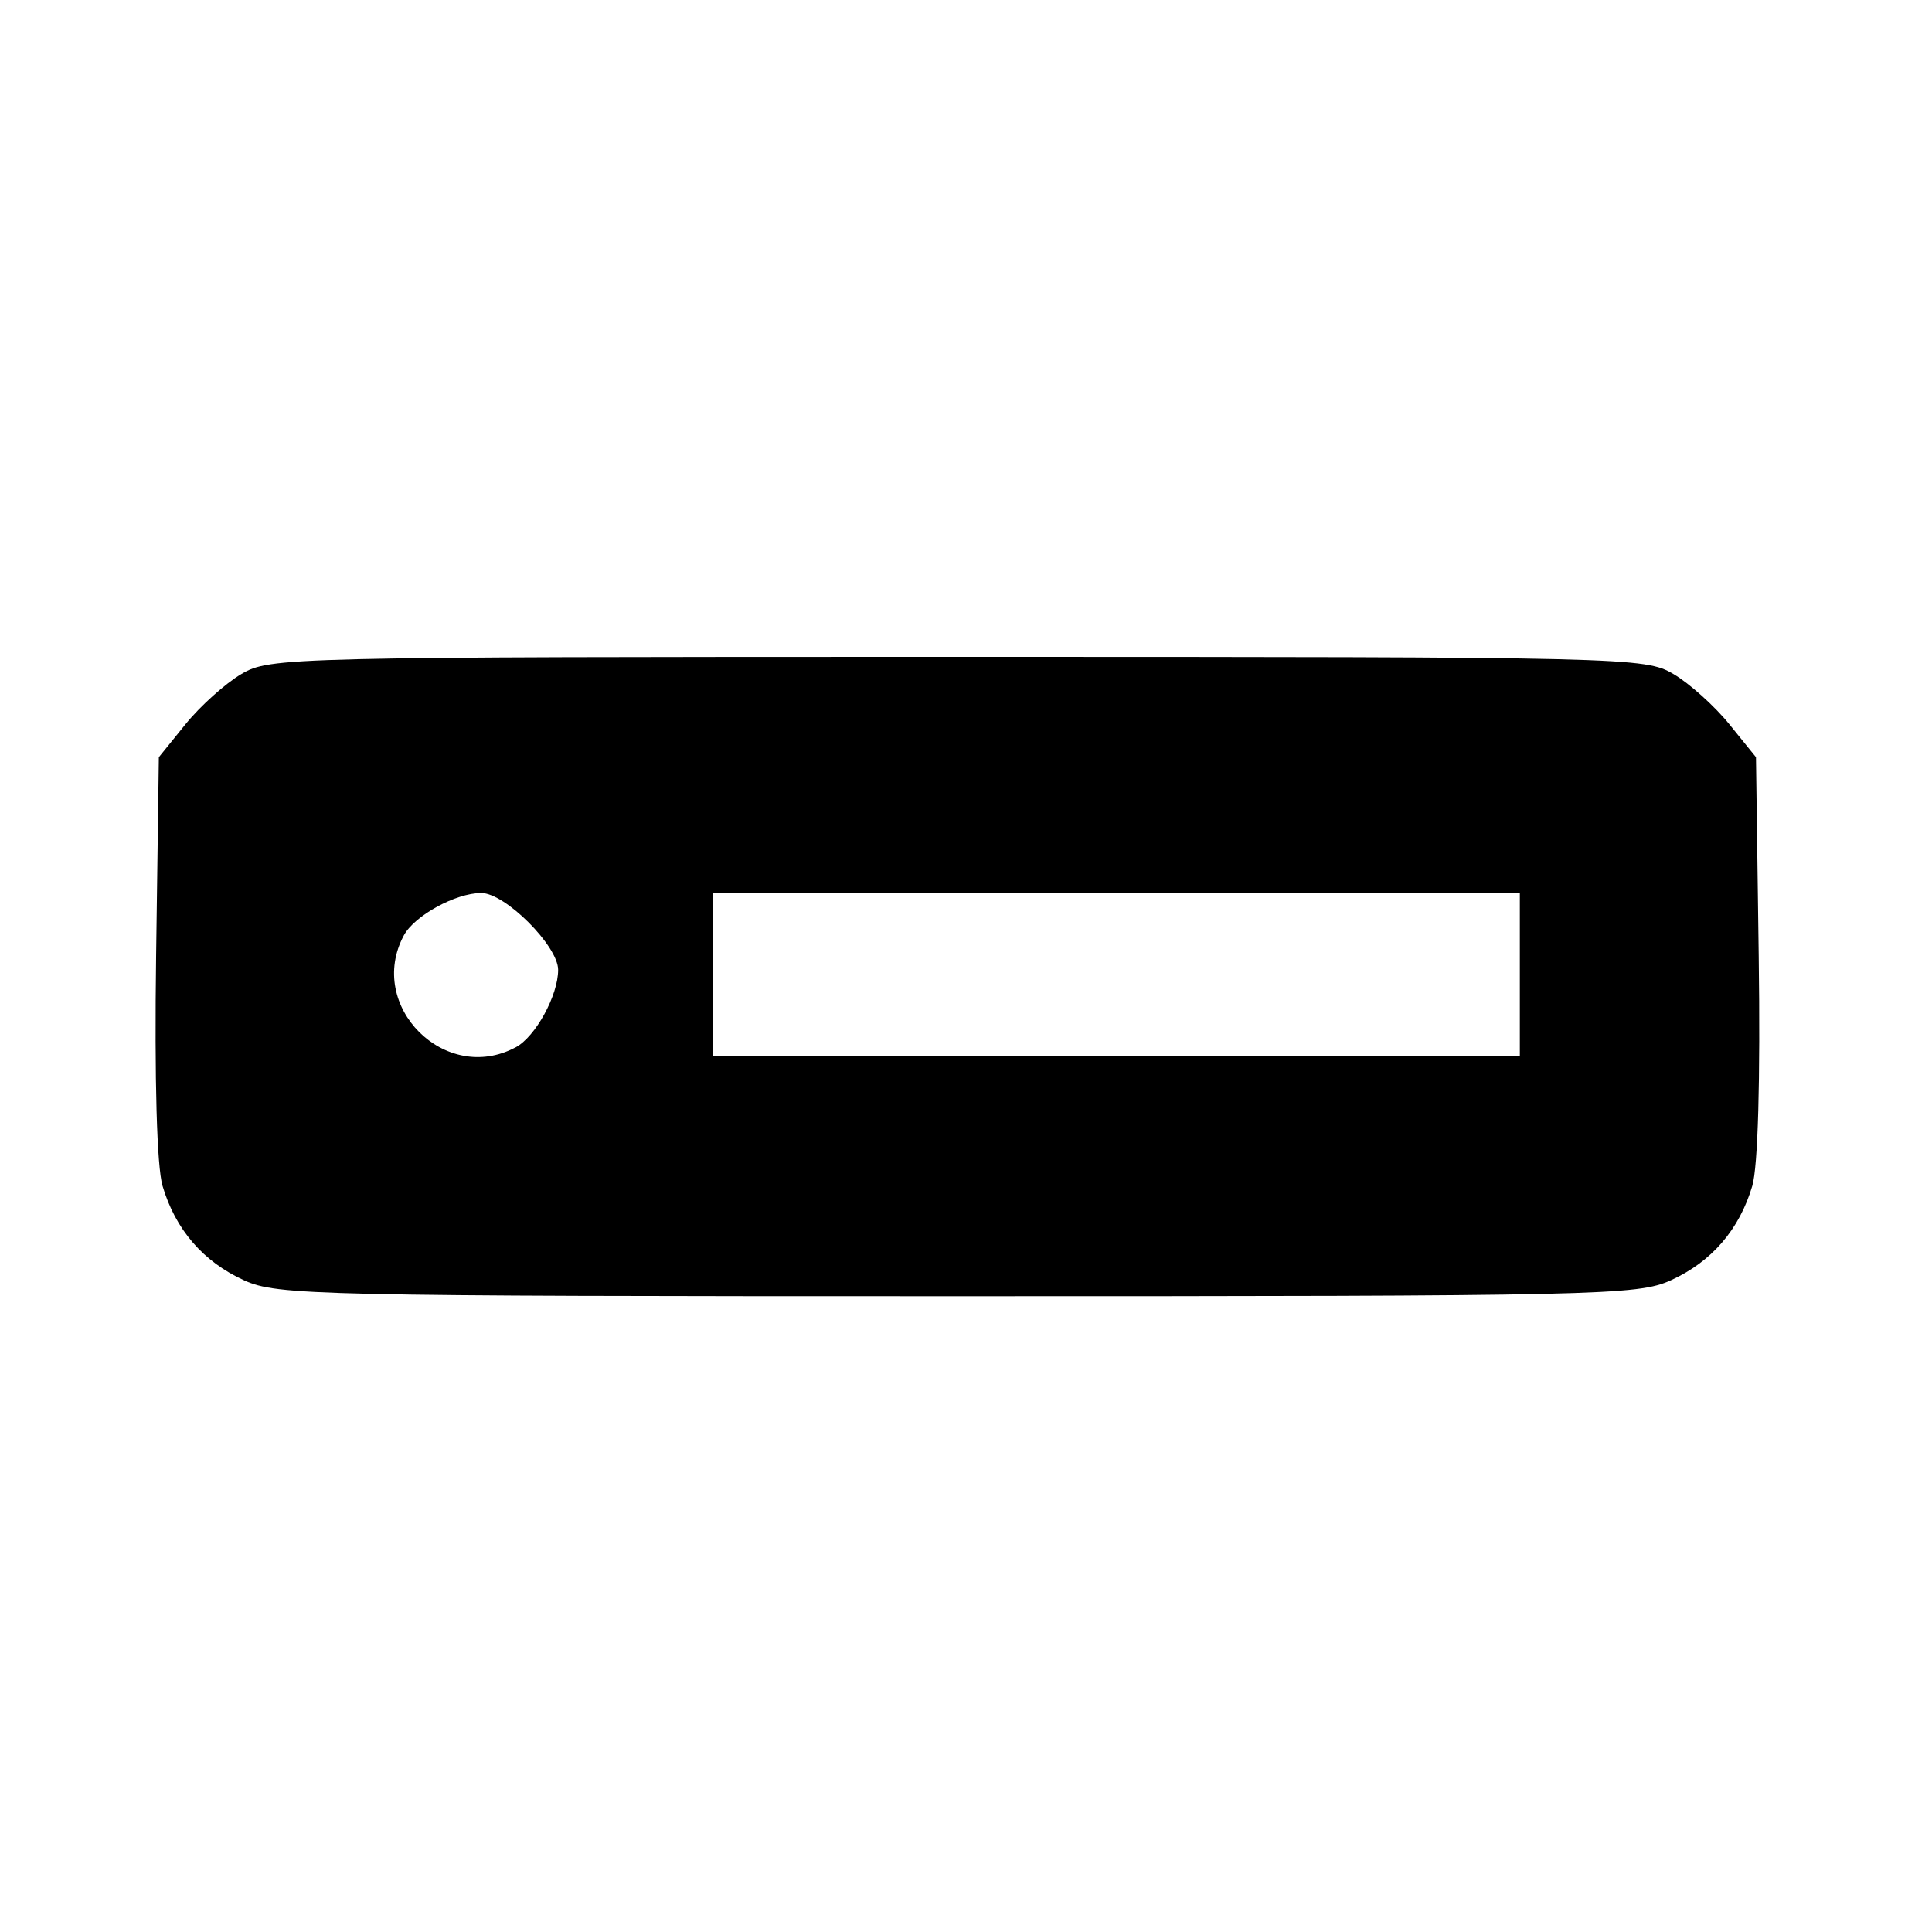 <?xml version="1.0" encoding="UTF-8" standalone="no"?>
<!-- Created with Inkscape (http://www.inkscape.org/) -->

<svg
   xmlns:dc="http://purl.org/dc/elements/1.1/"
   xmlns:cc="http://creativecommons.org/ns#"
   xmlns:rdf="http://www.w3.org/1999/02/22-rdf-syntax-ns#"
   xmlns:svg="http://www.w3.org/2000/svg"
   xmlns="http://www.w3.org/2000/svg"
   xmlns:sodipodi="http://sodipodi.sourceforge.net/DTD/sodipodi-0.dtd"
   xmlns:inkscape="http://www.inkscape.org/namespaces/inkscape"
   version="1.1"
   id="svg98"
   width="72"
   height="72"
   viewBox="0 0 72 72"
   sodipodi:docname="drive.svg"
   inkscape:version="0.92.3 (2405546, 2018-03-11)">
  <defs
     id="defs102" />
  <sodipodi:namedview
     pagecolor="#ffffff"
     bordercolor="#666666"
     borderopacity="1"
     objecttolerance="10"
     gridtolerance="10"
     guidetolerance="10"
     inkscape:pageopacity="0"
     inkscape:pageshadow="2"
     inkscape:window-width="1920"
     inkscape:window-height="1017"
     id="namedview100"
     showgrid="false"
     inkscape:zoom="3.2777778"
     inkscape:cx="36"
     inkscape:cy="36"
     inkscape:window-x="-8"
     inkscape:window-y="-8"
     inkscape:window-maximized="1"
     inkscape:current-layer="svg98" />
  <path
     d="M 9.095,47.713 C 7.574,47.022 6.539,45.824 6.058,44.197 5.845,43.475 5.755,40.255 5.818,35.629 L 5.92,28.218 6.914,26.989 C 7.461,26.313 8.397,25.472 8.994,25.12 10.056,24.494 10.655,24.48 35.68,24.48 c 25.025,0 25.624,0.014 26.686,0.64 0.597,0.352 1.533,1.193 2.08,1.869 l 0.994,1.229 0.102,7.411 c 0.064,4.626 -0.027,7.846 -0.24,8.568 -0.481,1.627 -1.516,2.826 -3.037,3.517 -1.235,0.561 -2.66,0.593 -26.585,0.593 -23.926,0 -25.35,-0.032 -26.585,-0.593 z M 19.218,39.031 C 19.957,38.635 20.8,37.097 20.8,36.144 20.8,35.254 18.826,33.28 17.936,33.28 c -0.953,0 -2.491,0.843 -2.887,1.582 -1.406,2.628 1.54,5.575 4.168,4.168 z M 56.64,36.32 V 33.28 H 41.6 26.56 v 3.04 3.04 H 41.6 56.64 Z"
     id="path108"
     inkscape:connector-curvature="0" />
</svg>
